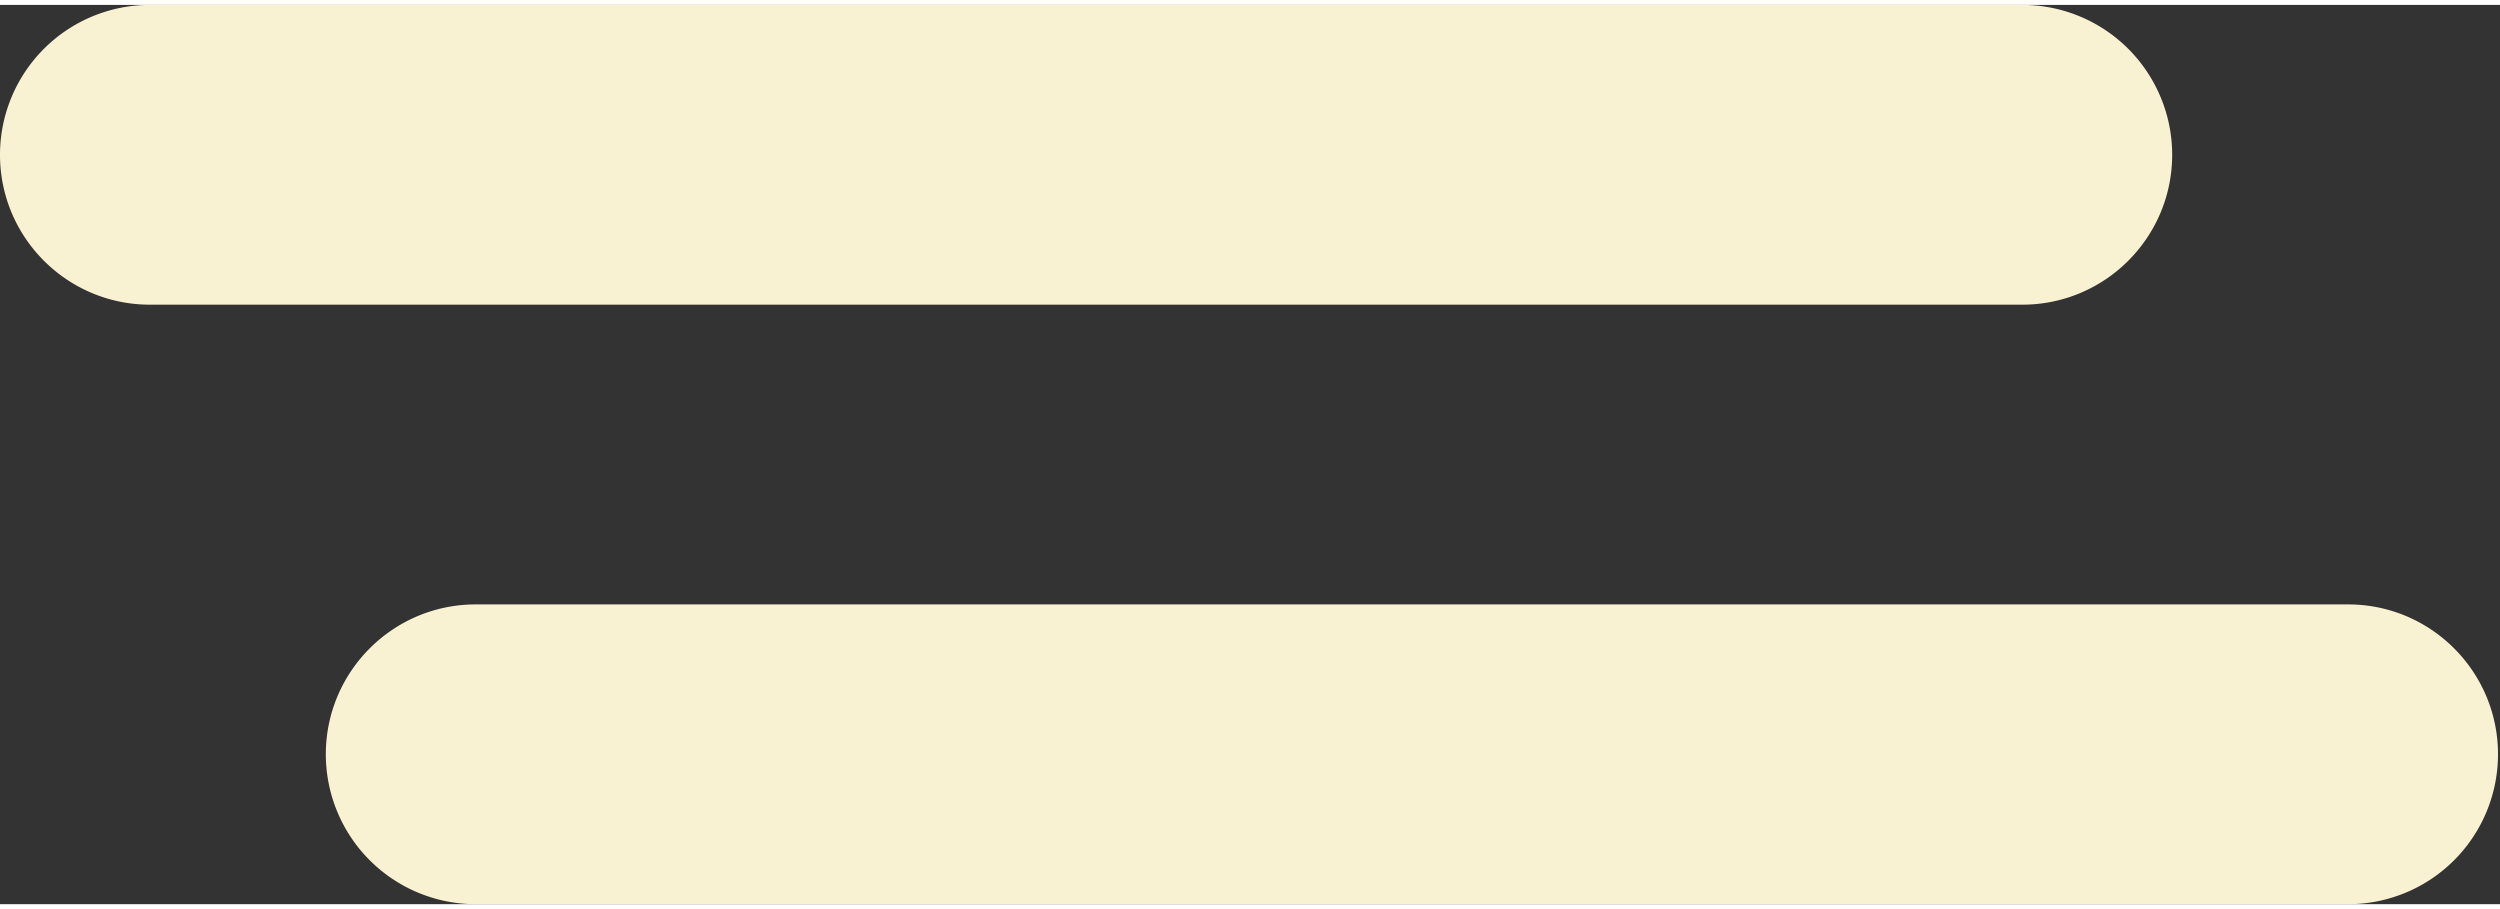 <svg class="hamburger switch" width="33" height="12" viewBox="0 0 139 50" xmlns="http://www.w3.org/2000/svg" xml:space="preserve" style="fill-rule:evenodd;clip-rule:evenodd;stroke-linejoin:round;stroke-miterlimit:2">
    <rect x="0" y="0" width="139" height="50" fill="#333333" stroke="none"/>
    <path fill="#f9f2d2" d="M120.773 8.333A8.337 8.337 0 0 0 112.44 0H8.333A8.337 8.337 0 0 0 0 8.333c0 4.6 3.734 8.334 8.333 8.334H112.44c4.599 0 8.333-3.734 8.333-8.334ZM138.889 41.667c0-4.6-3.734-8.334-8.333-8.334H26.449c-4.599 0-8.333 3.734-8.333 8.334A8.337 8.337 0 0 0 26.449 50h104.107a8.337 8.337 0 0 0 8.333-8.333Z"></path>
</svg>
